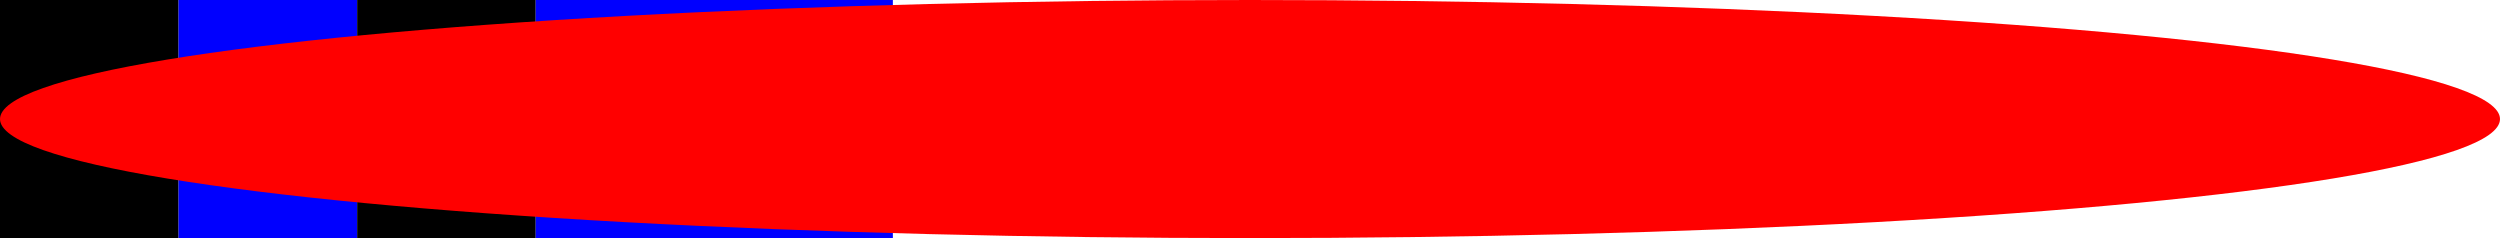       <svg xmlns="http://www.w3.org/2000/svg" width="840" height="80" id="pic">
            <!--<rect id="foo1" x="0" width="60" height="80" onclick="console.log('rect clicked');" onmouseover="console.log('onmouseover');" onmouseout="console.log('onmouseout');"/>
            <rect x="60" width="60" height="80" onclick="console.log('blue rect clicked');" onmouseover="console.log('blue onmouseover');" onmouseout="console.log('blue onmouseout');" fill="blue"/>

            <rect id="foo2" x="120" width="60" height="80" onclick="console.log('rect clicked');" onmouseover="console.log('onmouseover');" onmouseout="console.log('onmouseout');"/>
            <rect x="180" width="120" height="80" onclick="console.log('blue rect clicked');" onmouseover="console.log('blue onmouseover');" onmouseout="console.log('blue onmouseout');" fill="blue"/>
            <ellipse cx="420" cy="40" rx="420" ry="40" fill="red" onclick="console.log('oval clicked');"/>-->

            <rect id="foo1" x="0" width="60" height="80" />
            <rect x="60" width="60" height="80" fill="blue" />

            <rect id="foo2" x="120" width="60" height="80" />
            <rect x="180" width="120" height="80" fill="blue"/>
            
            <ellipse cx="420" cy="40" rx="420" ry="40" fill="red"/>
      </svg>